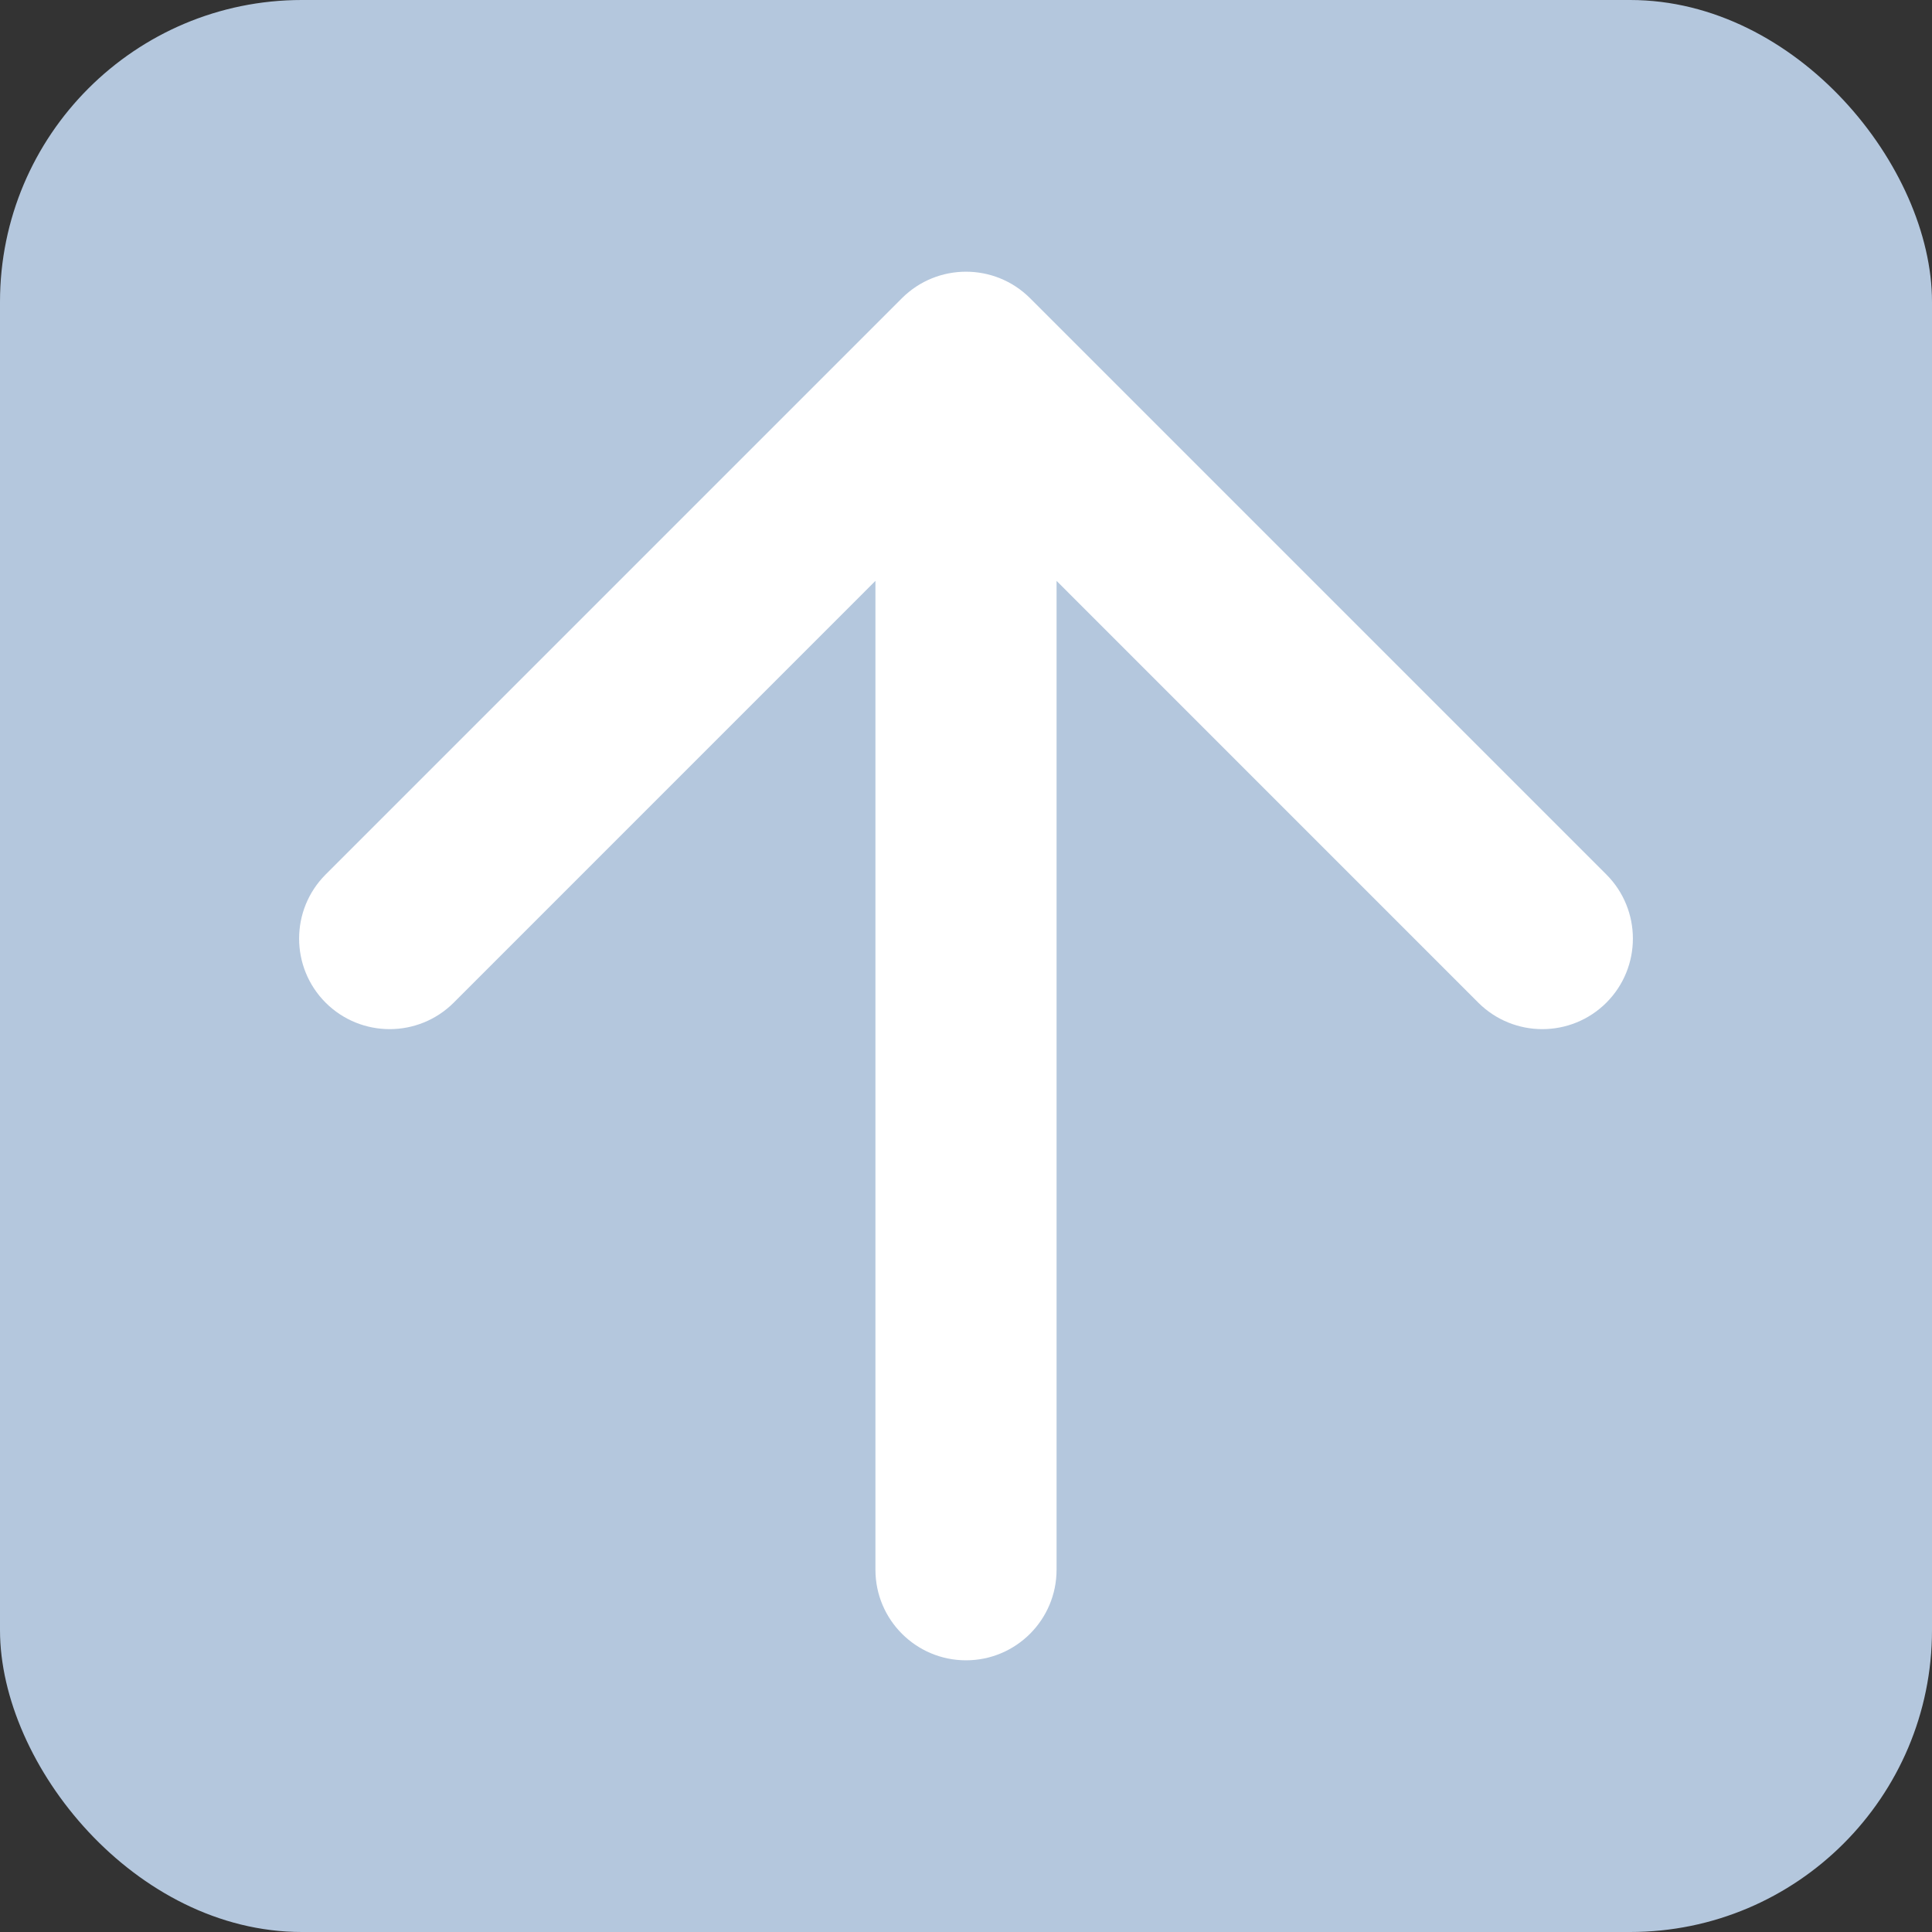<svg width="32" height="32" viewBox="0 0 32 32" fill="none" xmlns="http://www.w3.org/2000/svg">
<rect x="0" y="0" width="32" height="32" fill="#333333" stroke="none"/>
<rect width="32" height="32" rx="5" fill="#B4C7DD"/>
<path d="M14.5 26C14.5 26.828 15.172 27.5 16 27.5C16.828 27.5 17.5 26.828 17.5 26H14.5ZM17.061 4.939C16.475 4.354 15.525 4.354 14.939 4.939L5.393 14.485C4.808 15.071 4.808 16.021 5.393 16.607C5.979 17.192 6.929 17.192 7.515 16.607L16 8.121L24.485 16.607C25.071 17.192 26.021 17.192 26.607 16.607C27.192 16.021 27.192 15.071 26.607 14.485L17.061 4.939ZM17.5 26V6H14.5L14.5 26H17.5Z" fill="white"/>
</svg>
